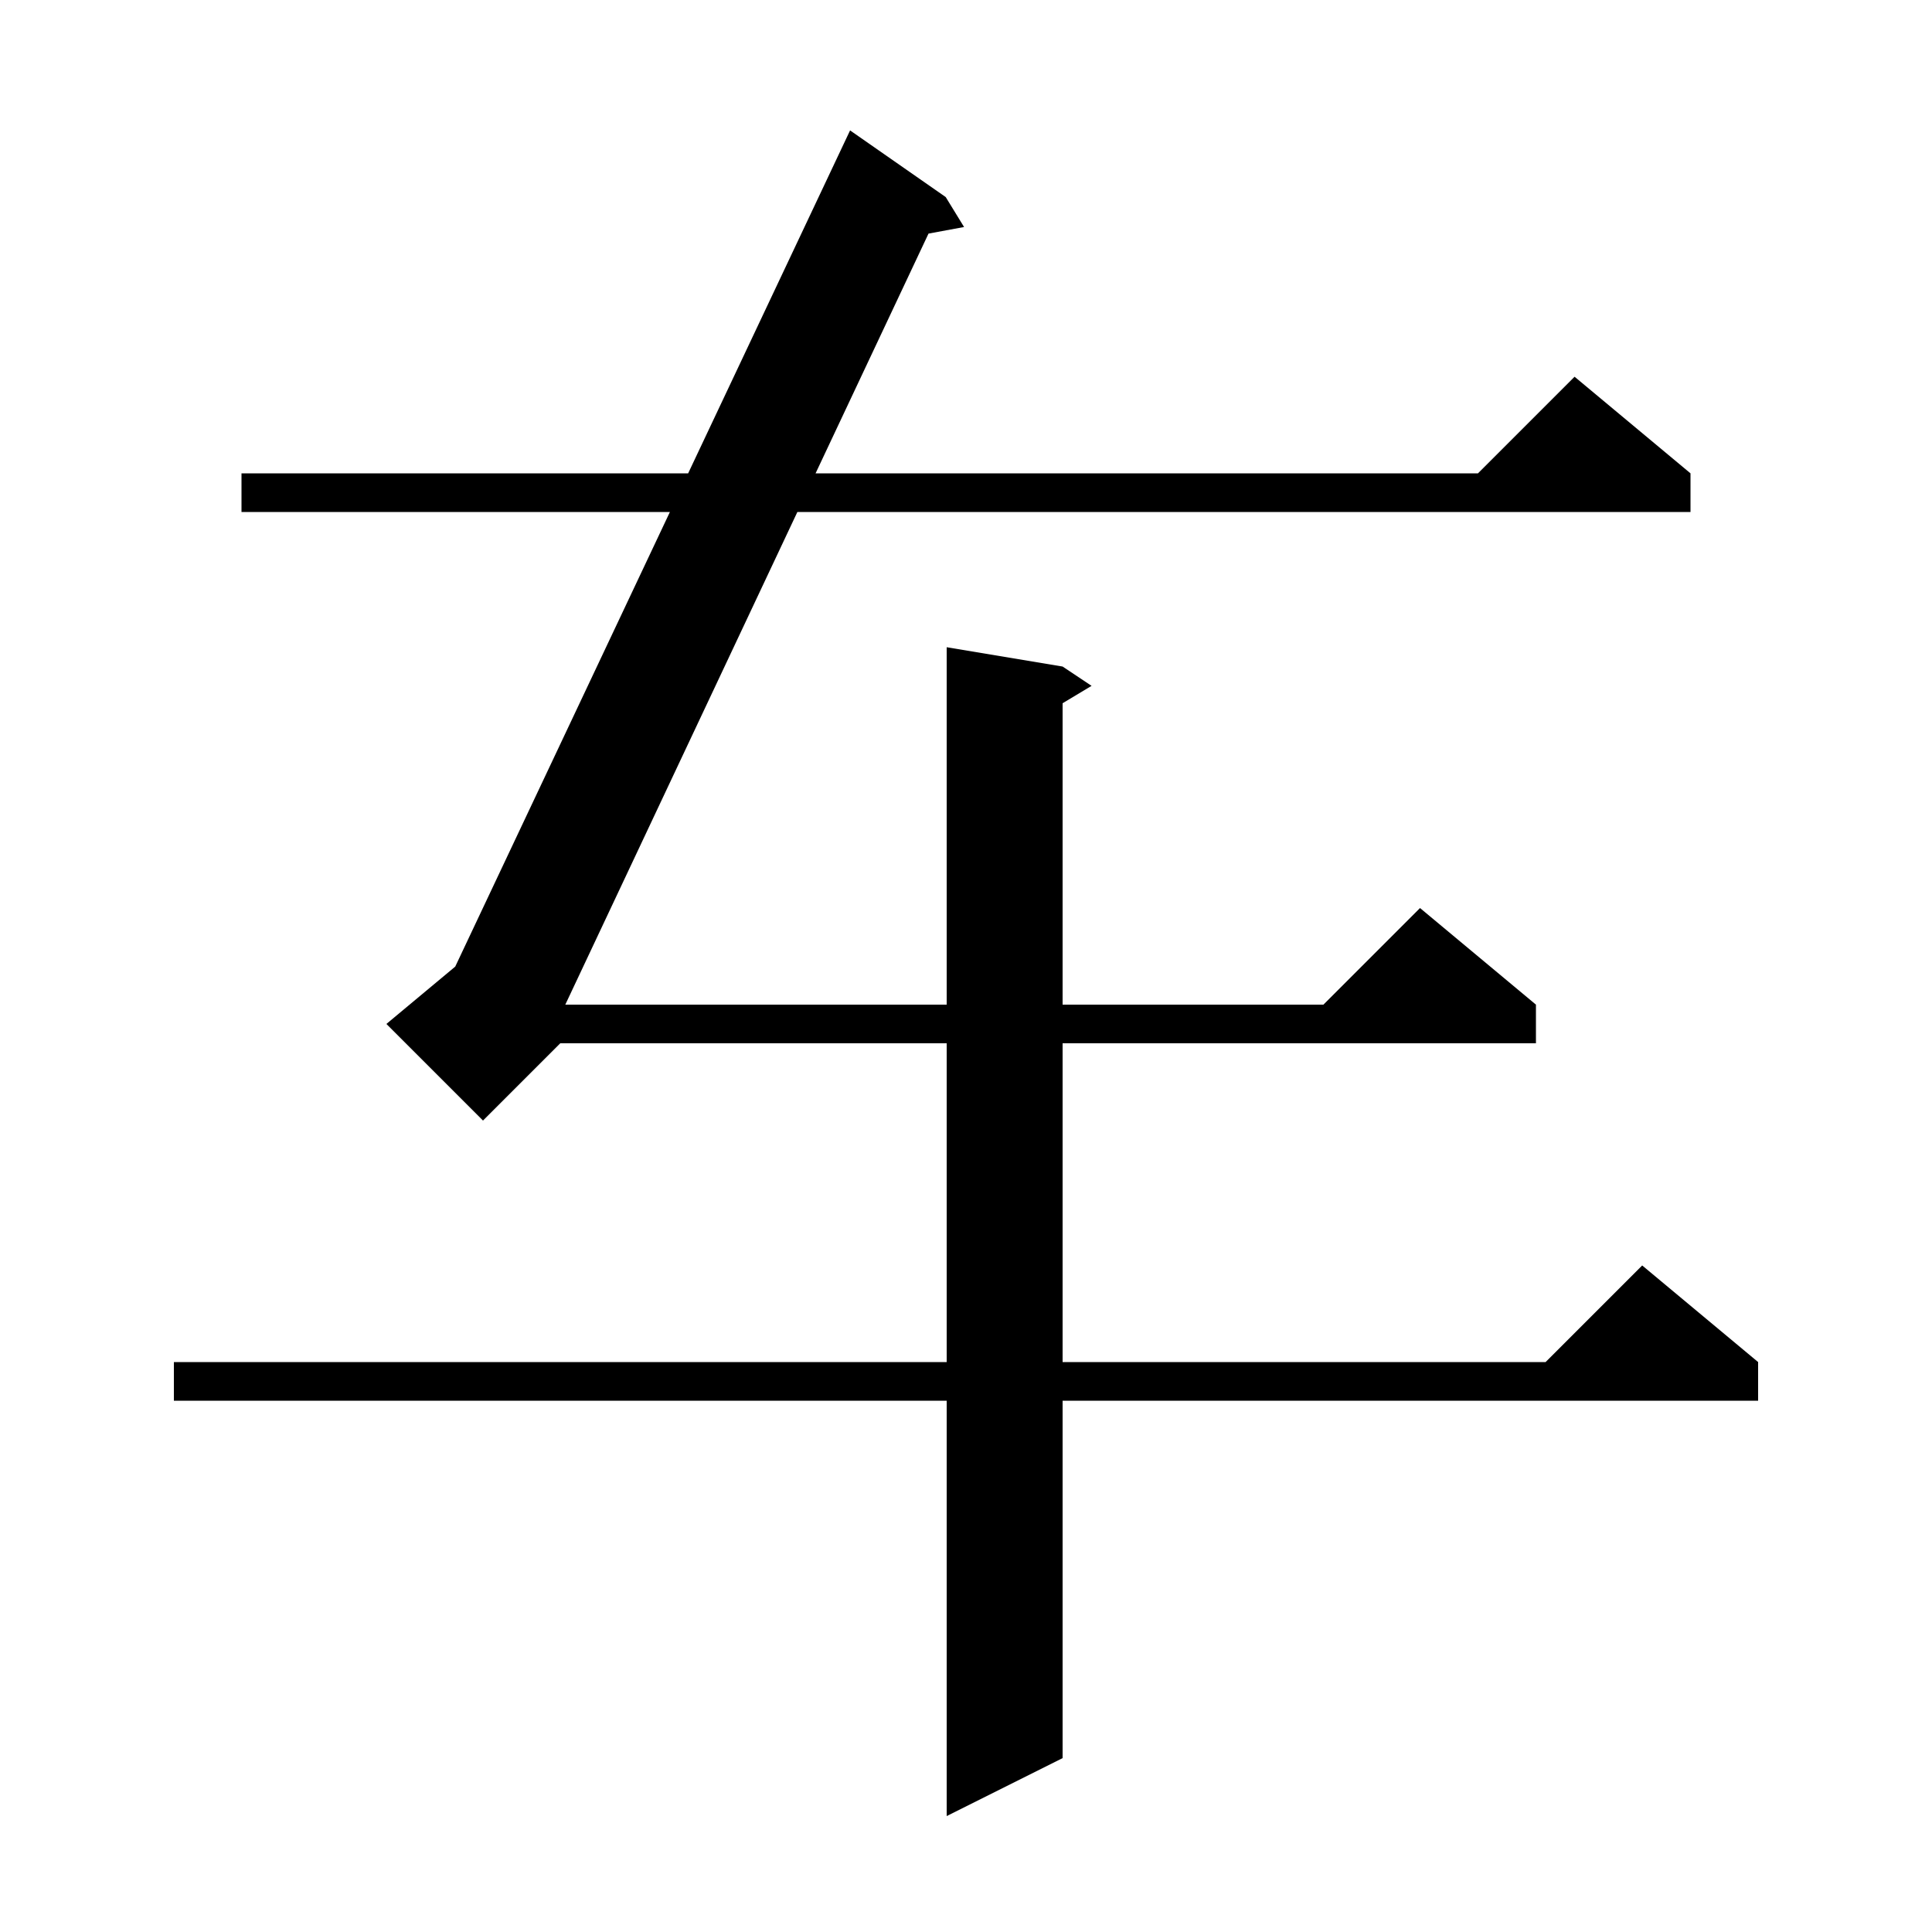 <svg xmlns="http://www.w3.org/2000/svg" xmlns:xlink="http://www.w3.org/1999/xlink" version="1.1" baseProfile="full" viewBox="0 0 200 200" width="200" height="200">
<g fill="black">
<path d="M 97.9 20.4 L 99.8 23.5 L 96.119 24.182 L 84.428 49.0 L 153.0 49.0 L 163.0 39.0 L 175.0 49.0 L 175.0 53.0 L 82.544 53.0 L 58.52 104.0 L 98.0 104.0 L 98.0 67.0 L 110.0 69.0 L 113.0 71.0 L 110.0 72.8 L 110.0 104.0 L 137.0 104.0 L 147.0 94.0 L 159.0 104.0 L 159.0 108.0 L 110.0 108.0 L 110.0 141.0 L 160.0 141.0 L 170.0 131.0 L 182.0 141.0 L 182.0 145.0 L 110.0 145.0 L 110.0 182.0 L 98.0 188.0 L 98.0 145.0 L 18.0 145.0 L 18.0 141.0 L 98.0 141.0 L 98.0 108.0 L 58.0 108.0 L 50.0 116.0 L 40.0 106.0 L 47.126 100.061 L 69.348 53.0 L 25.0 53.0 L 25.0 49.0 L 71.237 49.0 L 88.0 13.5 Z " />
</g>
</svg>
